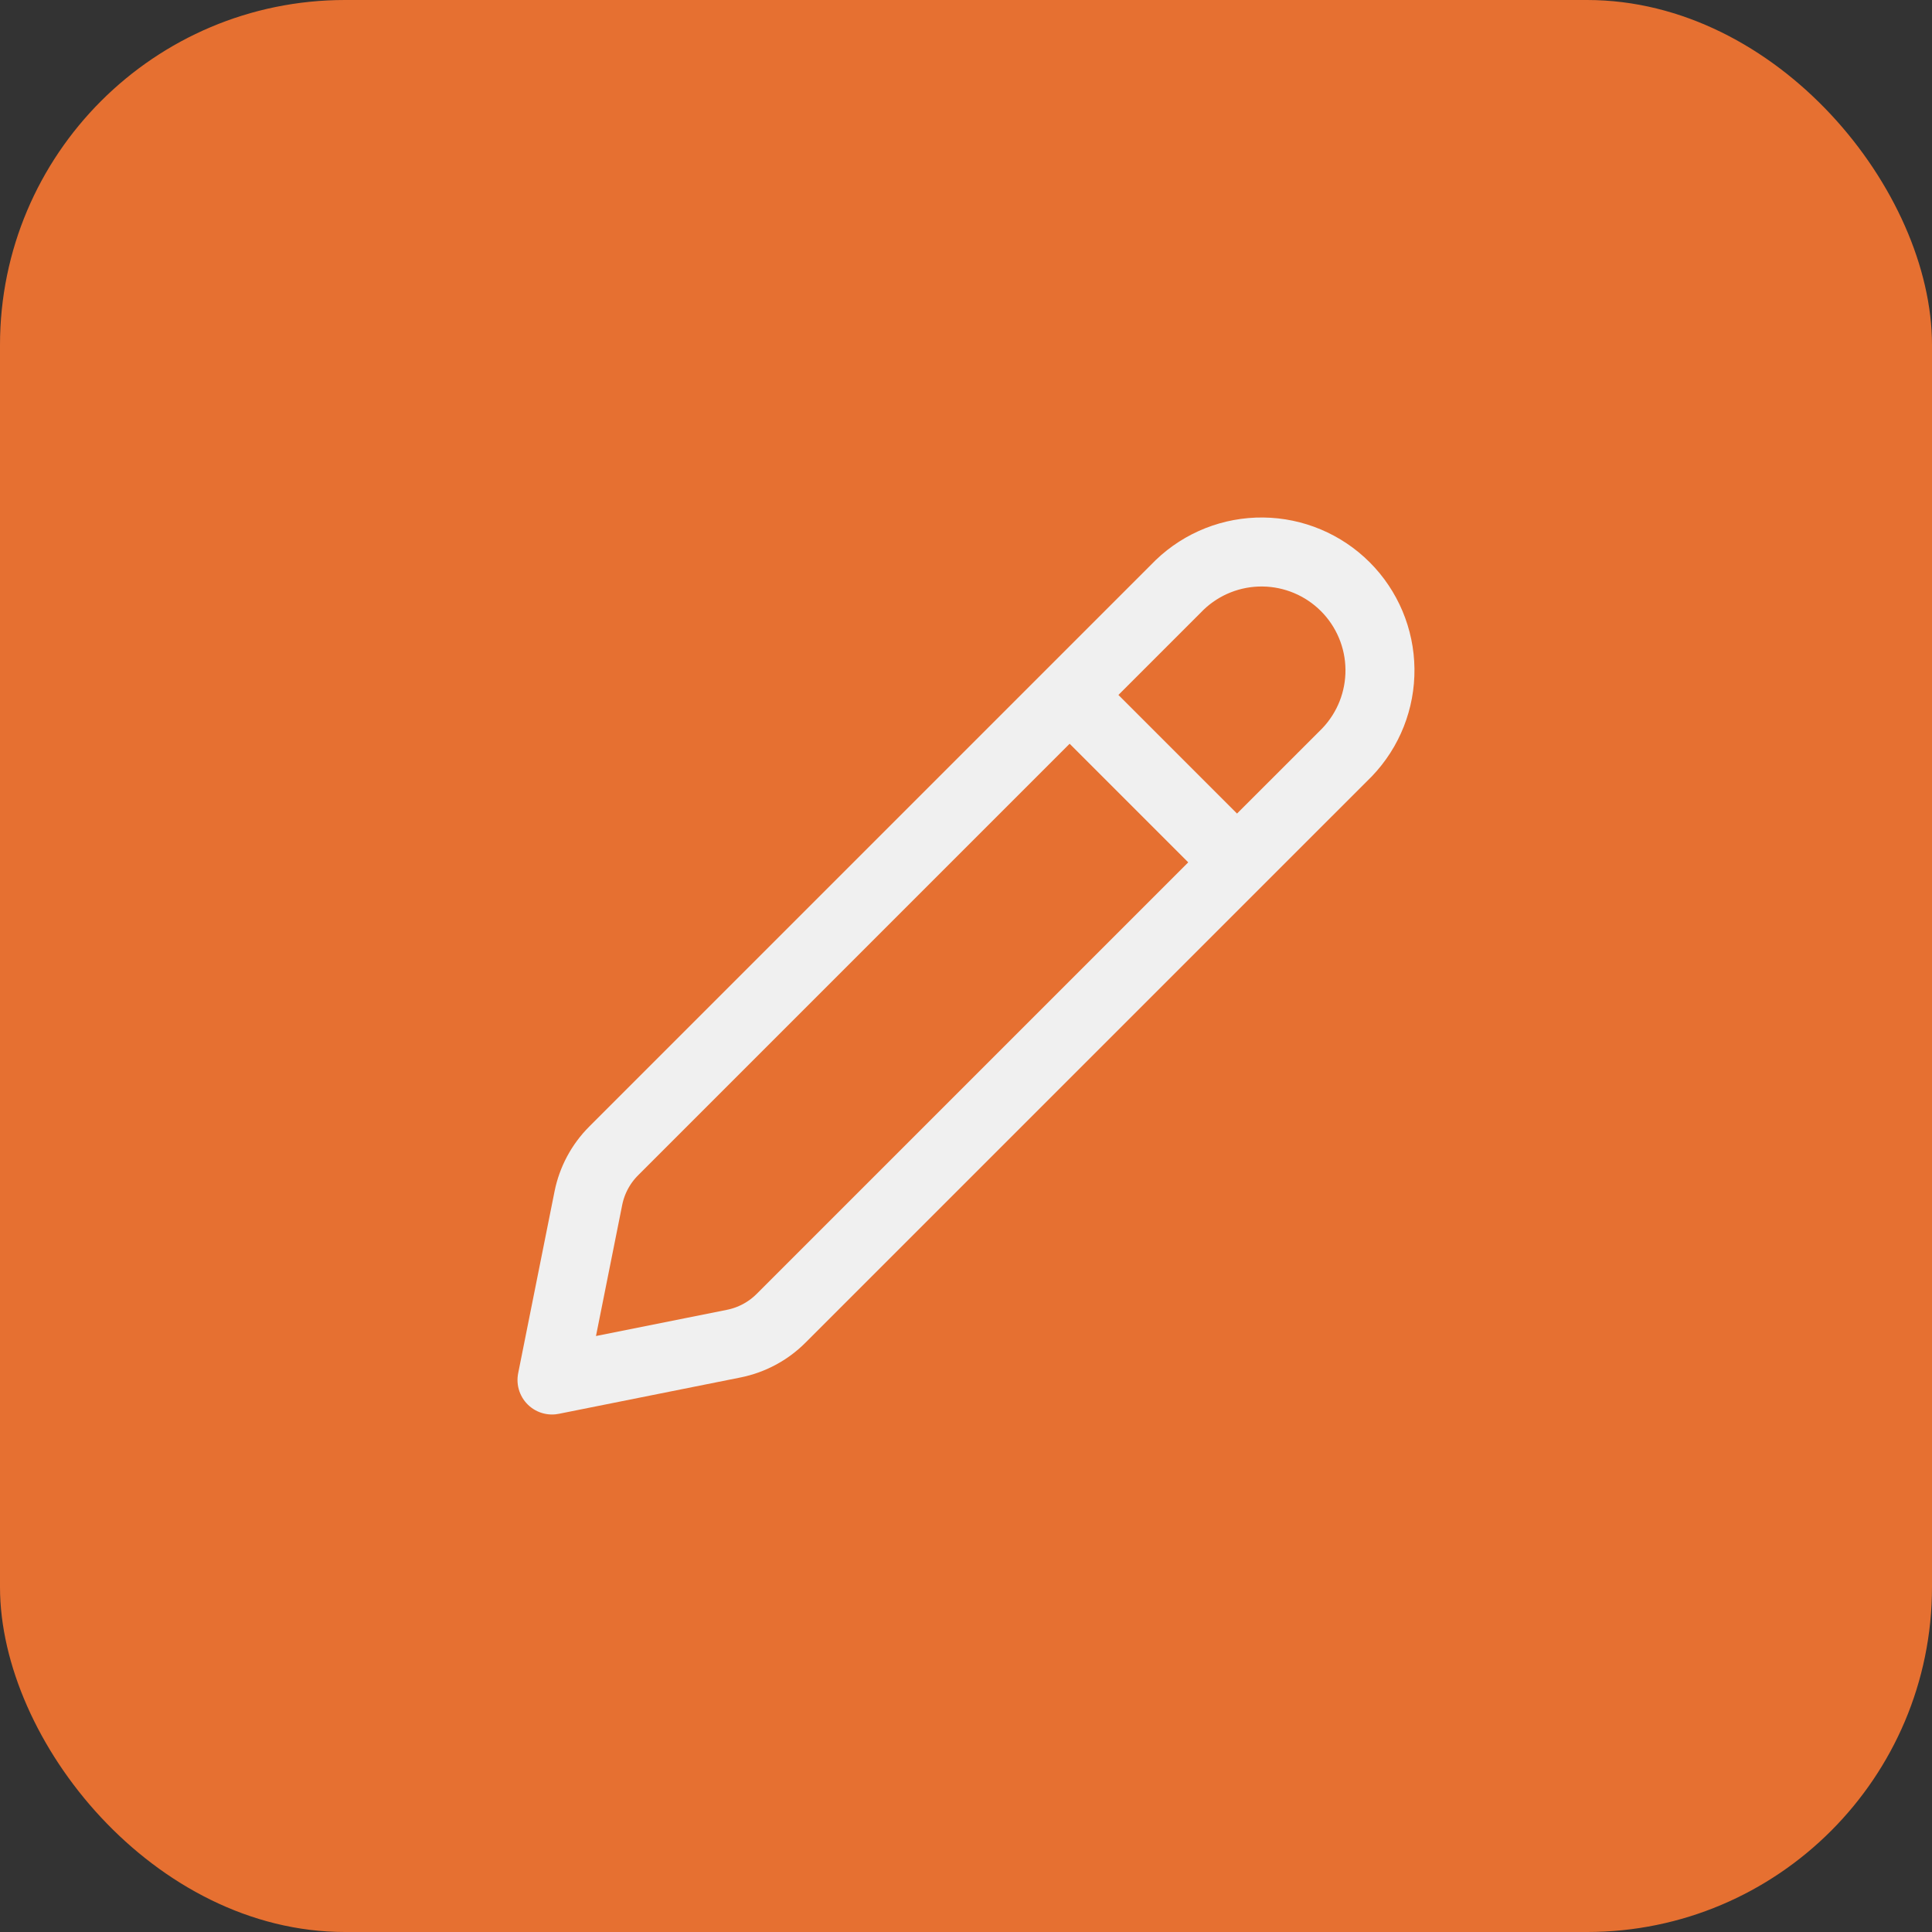 <svg width="56" height="56" viewBox="0 0 56 56" fill="none" xmlns="http://www.w3.org/2000/svg">
<rect x="0" y="0" width="56" height="56" fill="#333333" stroke="none"/>
<rect width="56" height="56" rx="10" fill="#E67031"/>
<path d="M17.787 33.361L34.194 16.953C34.842 16.332 35.707 15.99 36.605 16C37.502 16.01 38.359 16.371 38.994 17.005C39.628 17.639 39.989 18.497 39.999 19.394C40.009 20.291 39.668 21.156 39.047 21.805L22.638 38.213C22.264 38.587 21.787 38.842 21.268 38.946L16 40L17.054 34.731C17.158 34.212 17.413 33.735 17.787 33.361V33.361Z" stroke="#F0F0F0" stroke-width="2" stroke-linecap="round" stroke-linejoin="round"/>
<path d="M31.419 20.559L35.441 24.581" stroke="#F0F0F0" stroke-width="2"/>
</svg>
